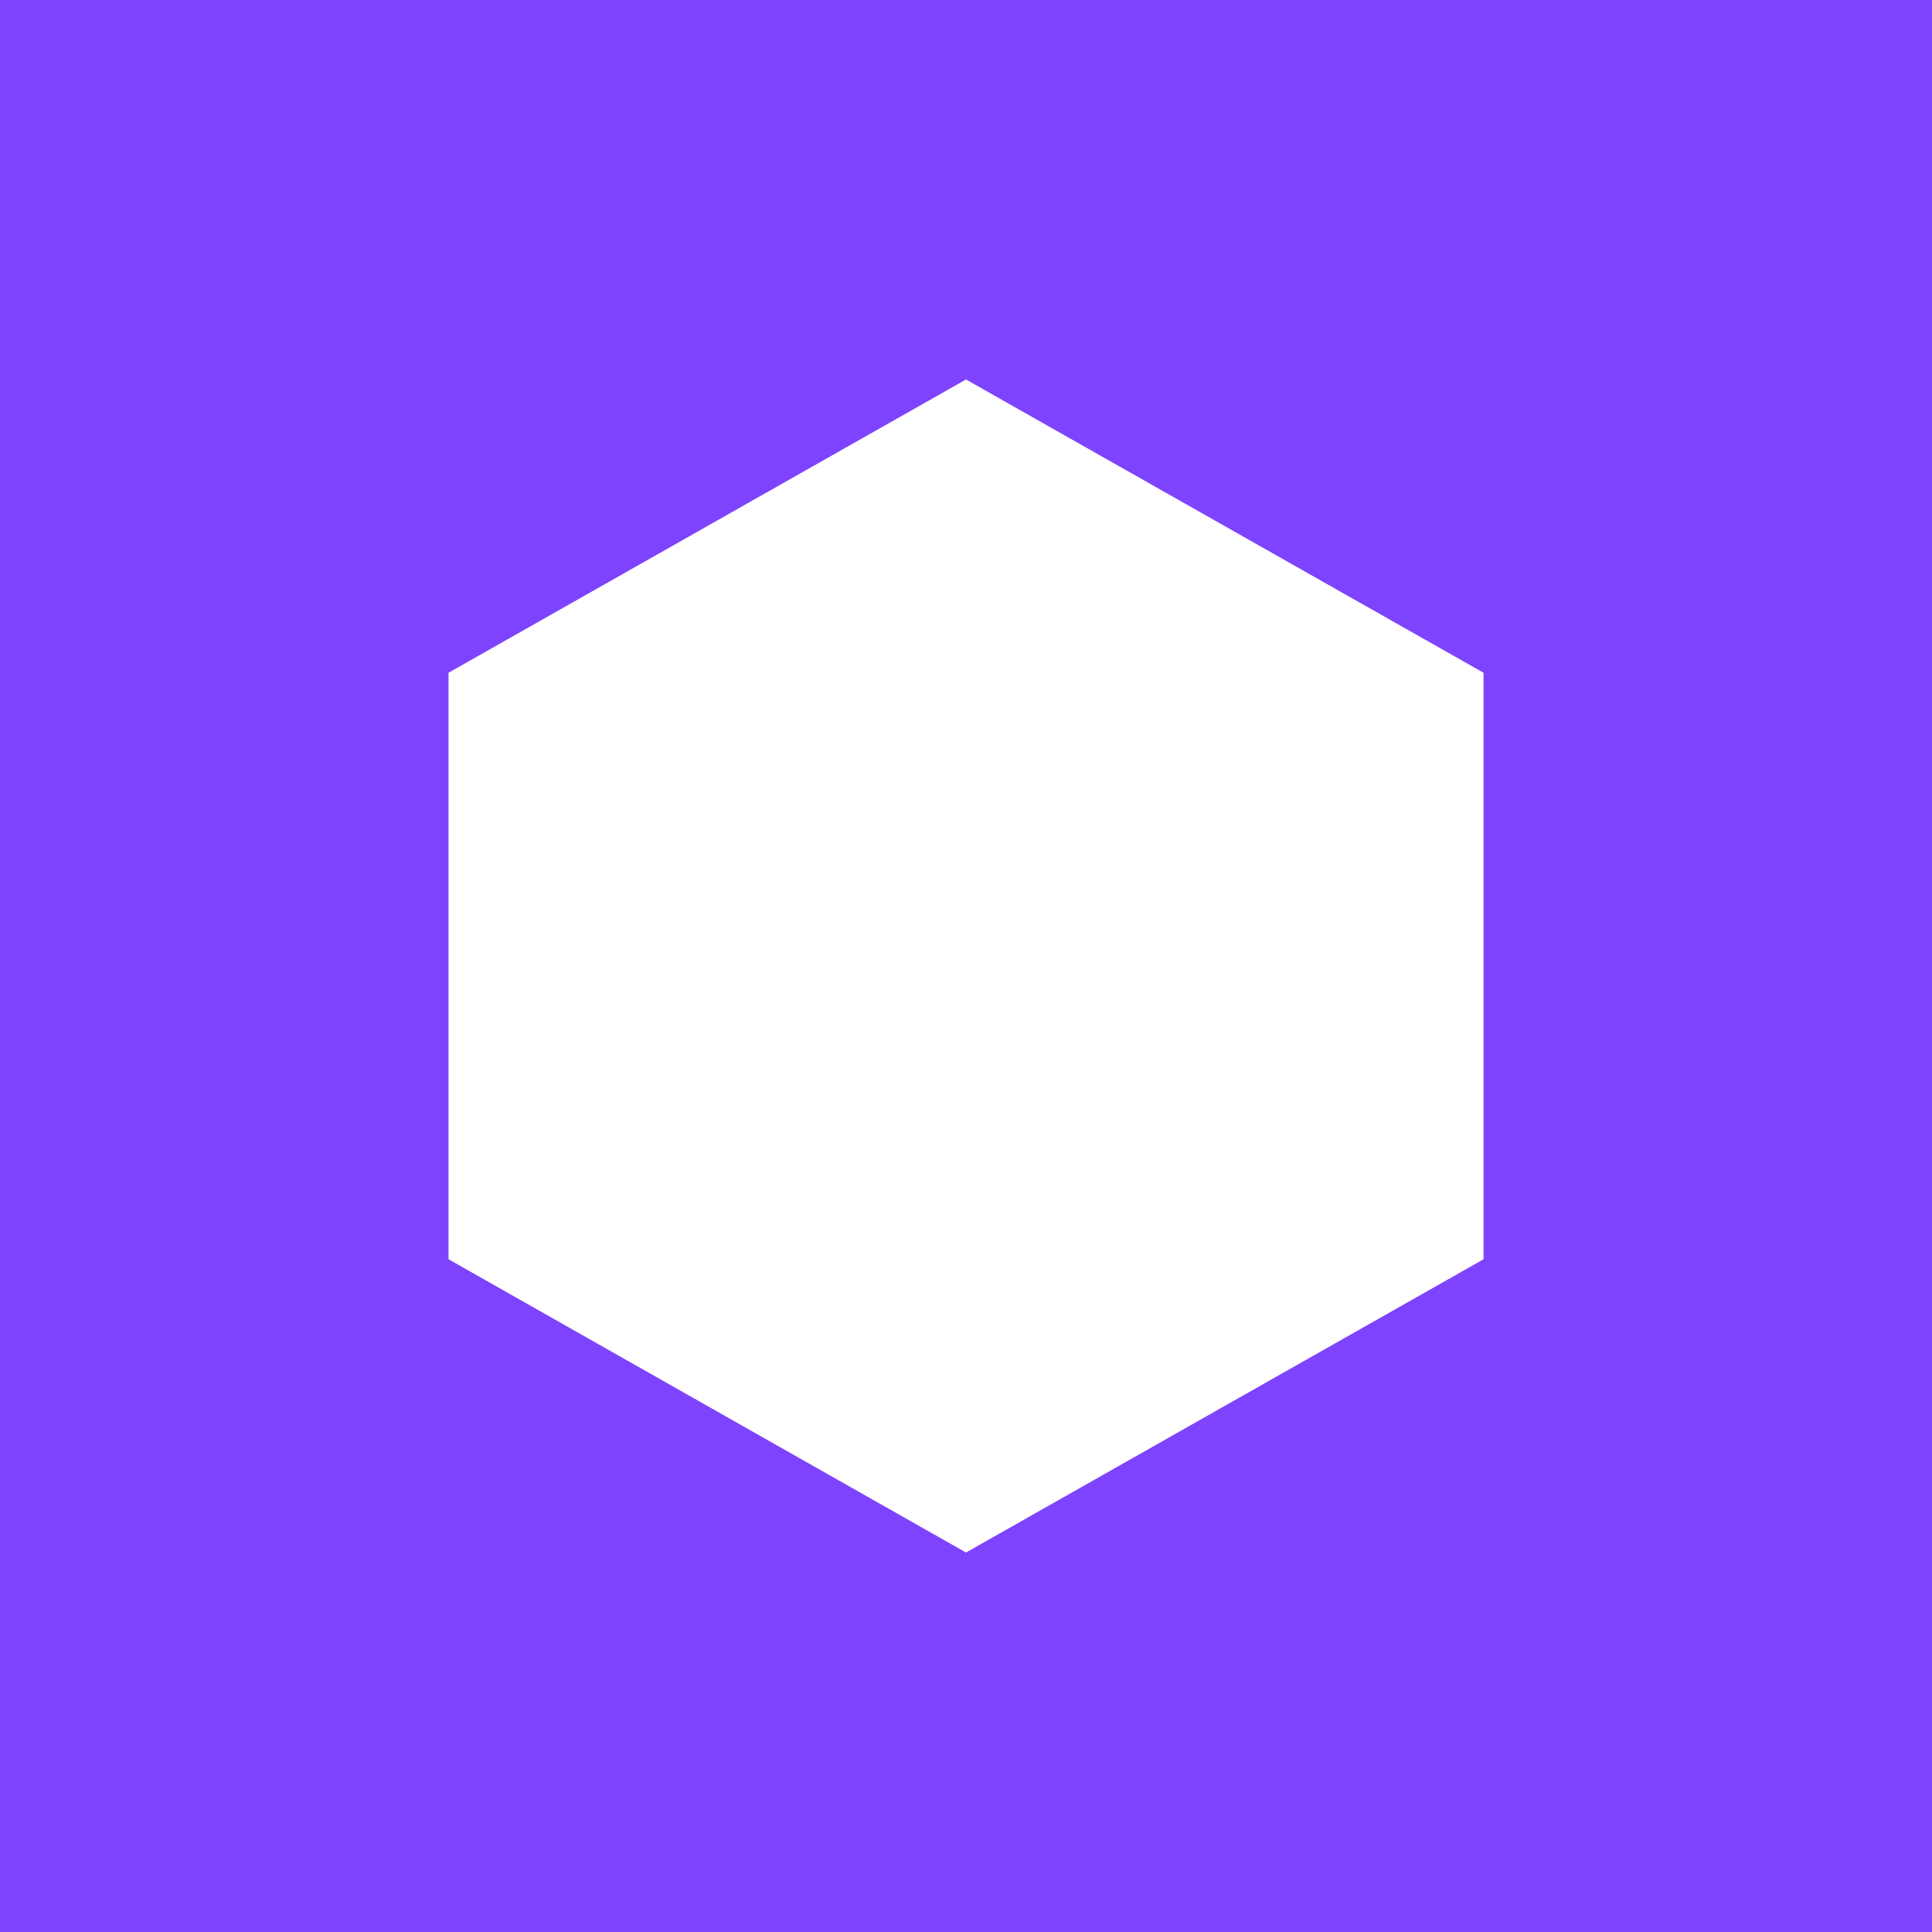 <svg xmlns="http://www.w3.org/2000/svg" width="24" height="24" fill="none" viewBox="0 0 24 24"><rect x="0" y="0" width="24" height="24" fill="#333333" stroke="none"/><g clip-path="url(#a)"><path fill="#7E43FF" d="M0 0h24v24H0z"/><path fill="#fff" d="m12 4.714 6.429 3.643v7.286L12 19.286l-6.428-3.643V8.357z"/></g><defs><clipPath id="a"><path fill="#fff" d="M0 0h24v24H0z"/></clipPath></defs></svg>